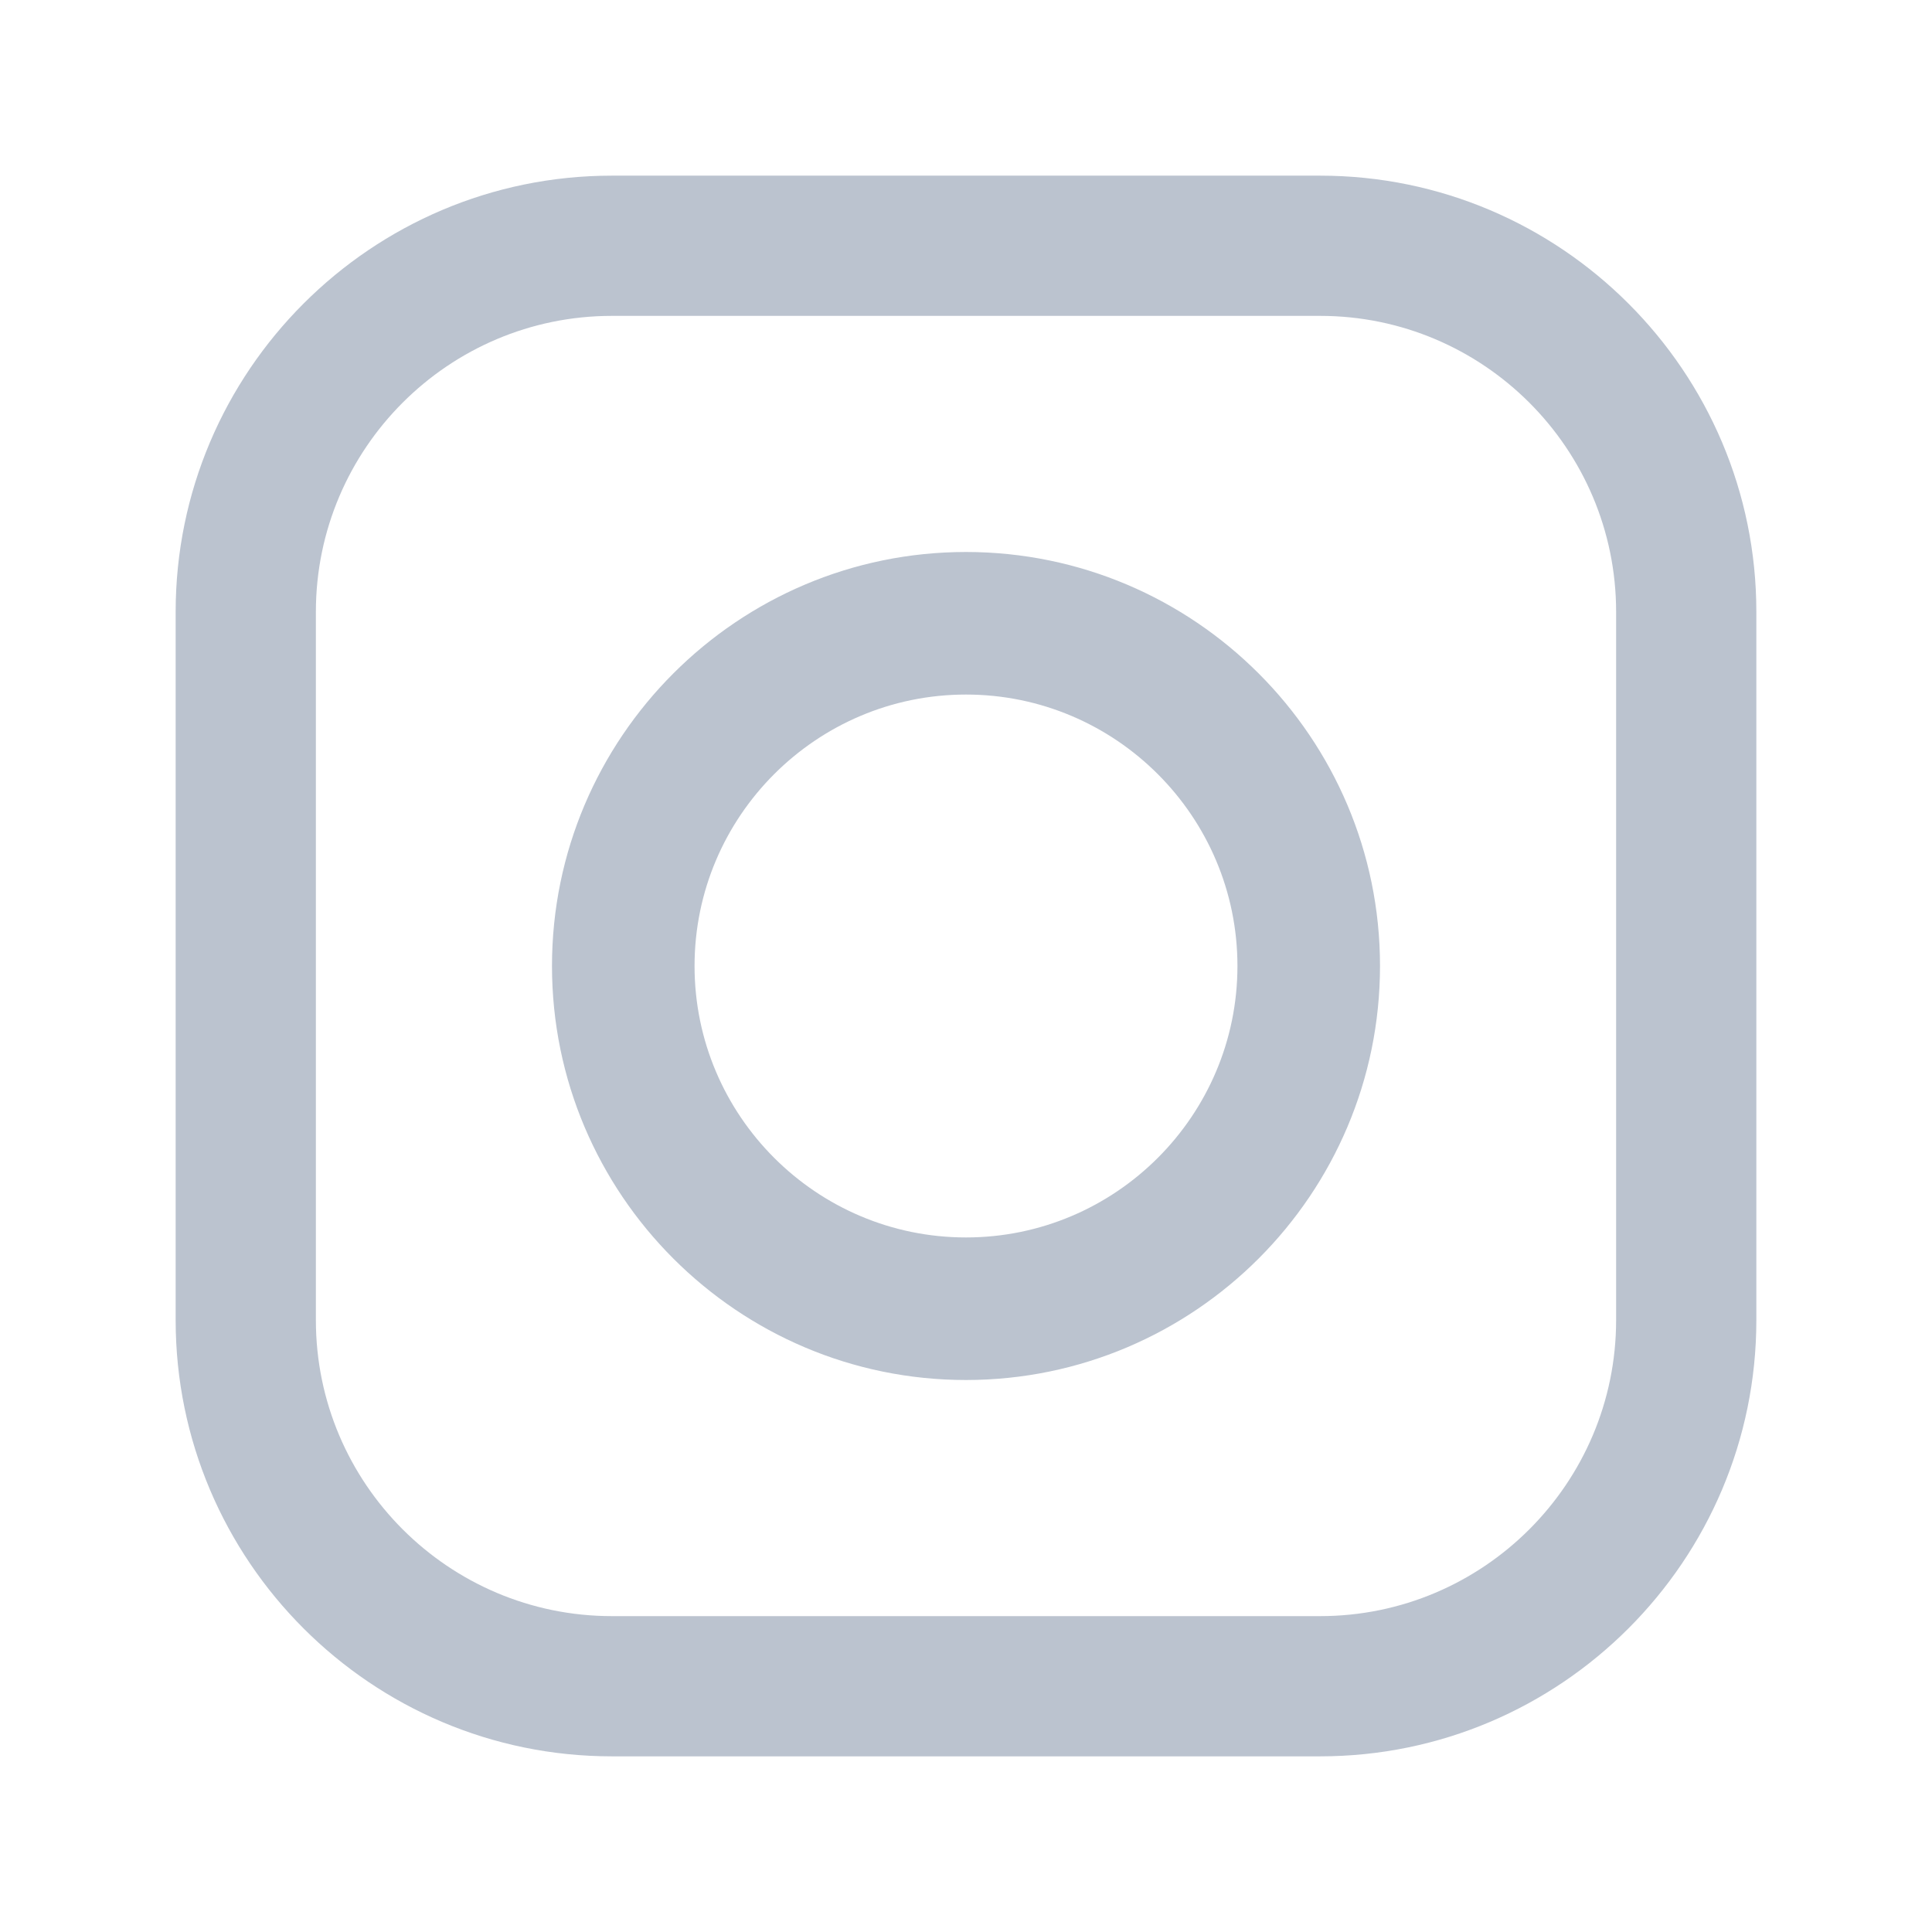 <svg width="24" height="24" viewBox="0 0 24 24" fill="none" xmlns="http://www.w3.org/2000/svg">
<path d="M16.399 2.182C19.387 2.182 21.819 4.613 21.818 7.601V16.399C21.818 19.387 19.387 21.818 16.399 21.818H7.601C4.613 21.818 2.182 19.387 2.182 16.399V7.601C2.182 4.613 4.613 2.182 7.601 2.182H16.399ZM7.601 3.924C5.573 3.924 3.924 5.573 3.924 7.601V16.399C3.924 18.427 5.573 20.076 7.601 20.076H16.399C18.427 20.076 20.076 18.427 20.076 16.399V7.601C20.076 5.573 18.427 3.924 16.399 3.924H7.601ZM12 6.857C14.836 6.858 17.143 9.164 17.143 12C17.142 14.836 14.836 17.142 12 17.143C9.164 17.143 6.857 14.836 6.857 12C6.857 9.164 9.164 6.857 12 6.857ZM12 8.628C10.141 8.628 8.628 10.141 8.628 12C8.628 13.859 10.141 15.372 12 15.372C13.859 15.372 15.372 13.859 15.372 12C15.372 10.141 13.859 8.628 12 8.628Z" fill="#BBC3CF"/>
<mask id="mask0_276_988" style="mask-type:luminance" maskUnits="userSpaceOnUse" x="2" y="2" width="20" height="20">
<path d="M16.399 2.182C19.387 2.182 21.819 4.613 21.818 7.601V16.399C21.818 19.387 19.387 21.818 16.399 21.818H7.601C4.613 21.818 2.182 19.387 2.182 16.399V7.601C2.182 4.613 4.613 2.182 7.601 2.182H16.399ZM7.601 3.924C5.573 3.924 3.924 5.573 3.924 7.601V16.399C3.924 18.427 5.573 20.076 7.601 20.076H16.399C18.427 20.076 20.076 18.427 20.076 16.399V7.601C20.076 5.573 18.427 3.924 16.399 3.924H7.601ZM12 6.857C14.836 6.858 17.143 9.164 17.143 12C17.142 14.836 14.836 17.142 12 17.143C9.164 17.143 6.857 14.836 6.857 12C6.857 9.164 9.164 6.857 12 6.857ZM12 8.628C10.141 8.628 8.628 10.141 8.628 12C8.628 13.859 10.141 15.372 12 15.372C13.859 15.372 15.372 13.859 15.372 12C15.372 10.141 13.859 8.628 12 8.628Z" fill="white"/>
</mask>
<g mask="url(#mask0_276_988)">
</g>
</svg>
